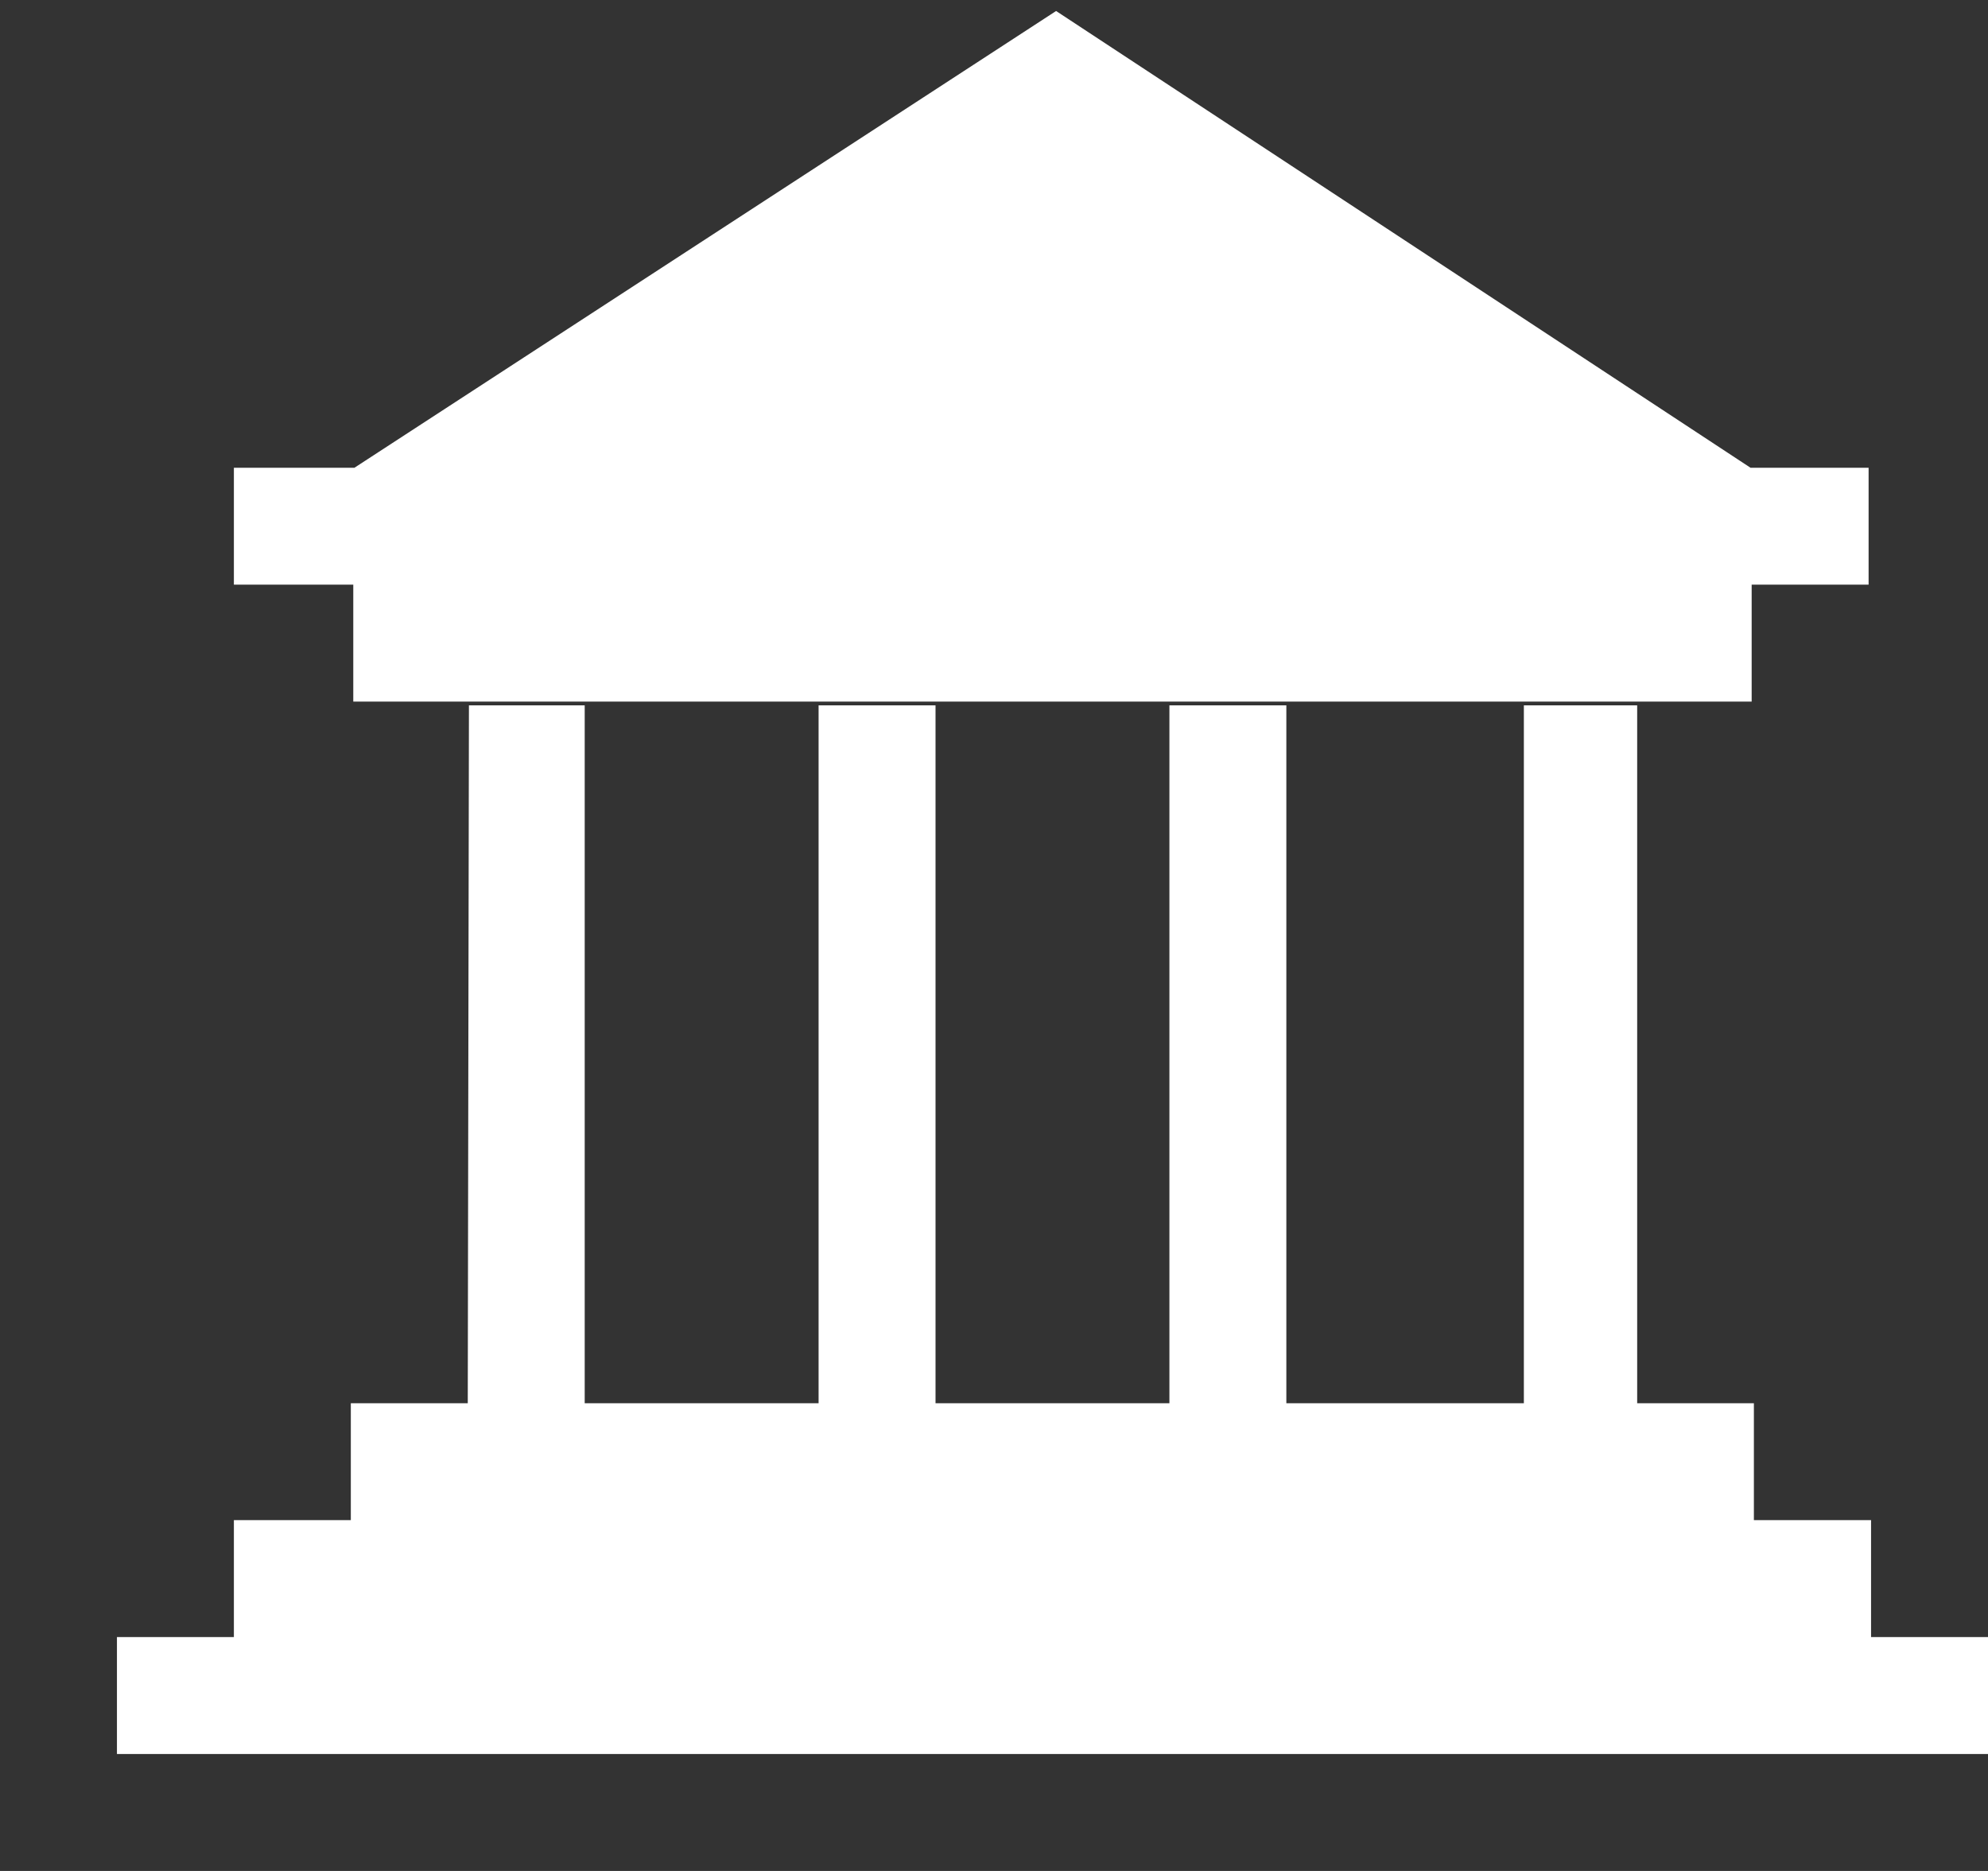 <!--?xml version="1.0" encoding="UTF-8" standalone="no"?-->
<svg viewBox="0 0 17 16" version="1.1" xmlns="http://www.w3.org/2000/svg" xmlns:xlink="http://www.w3.org/1999/xlink" class="si-glyph si-glyph-bank">
    <rect x="0" y="0" width="17" height="16" fill="#333333" stroke="none"/>
    <!-- Generator: Sketch 3.0.3 (7891) - http://www.bohemiancoding.com/sketch -->
    <title>896</title>

    <defs></defs>
    <g stroke="none" stroke-width="1" fill="none" fill-rule="evenodd">
        <g transform="translate(1, 0)" fill="#ffffff">
            <path d="M15,14 L15,13 L13.998,13 L13.998,12 L13,12 L13,6.032 L12.031,6.032 L12.031,12 L10,12 L10,6.032 L9,6.032 L9,12 L7,12 L7,6.032 L6,6.032 L6,12 L4,12 L4,6.032 L3.01,6.032 L3,12 L2,12 L2,13 L1,13 L1,14 L0,14 L0,15 L16,15 L16,14 L15,14 Z" class="si-glyph-fill"></path>
            <path d="M2.021,6 L13.979,6 L13.979,5 L14.979,5 L14.979,4 L13.969,4 L8.031,0.094 L2.031,4 L1,4 L1,5 L2.021,5 L2.021,6 Z" class="si-glyph-fill"></path>
        </g>
    </g>
</svg>
